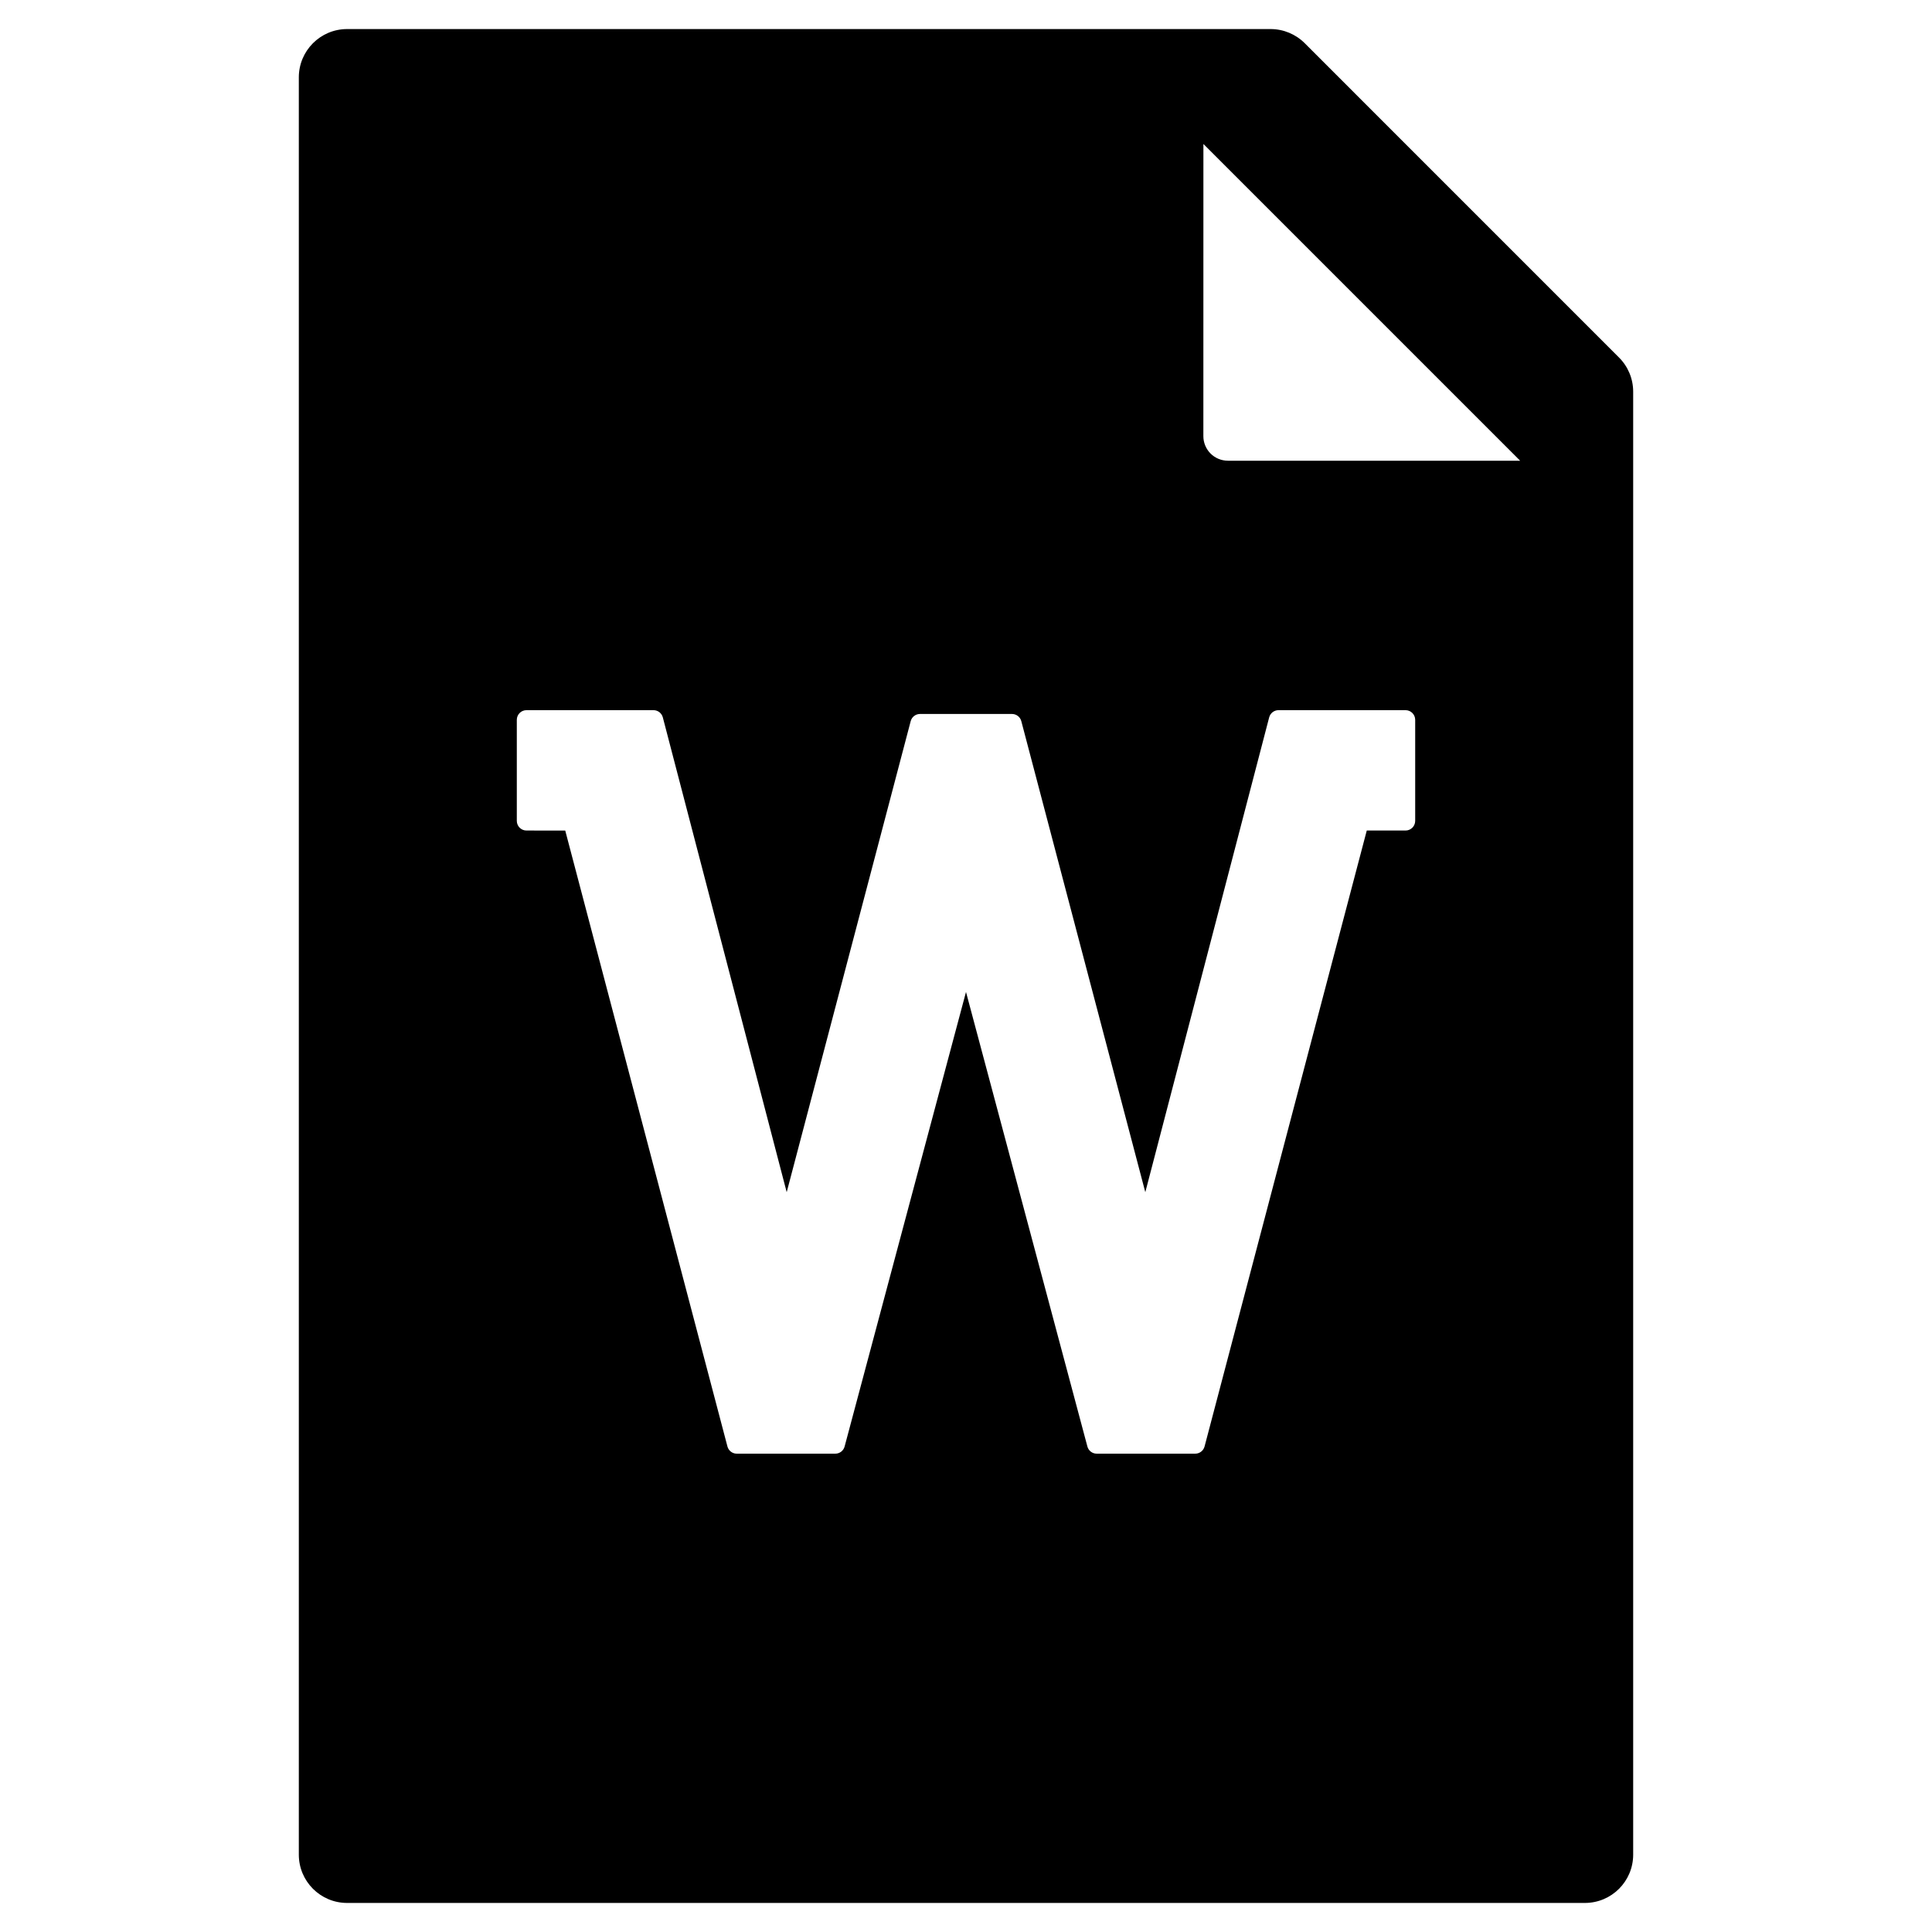 <?xml version="1.0" encoding="utf-8"?>
<!-- Generator: Adobe Illustrator 16.0.0, SVG Export Plug-In . SVG Version: 6.00 Build 0)  -->
<!DOCTYPE svg PUBLIC "-//W3C//DTD SVG 1.1//EN" "http://www.w3.org/Graphics/SVG/1.1/DTD/svg11.dtd">
<svg version="1.1" id="Layer_3" xmlns="http://www.w3.org/2000/svg" xmlns:xlink="http://www.w3.org/1999/xlink" x="0px" y="0px"
	 width="100px" height="100px" viewBox="0 0 100 100" enable-background="new 0 0 100 100" xml:space="preserve">
<path d="M83.801,18.506L67.532,2.236c-0.469-0.469-1.104-0.732-1.768-0.732H17.967c-1.381,0-2.5,1.119-2.5,2.5v91.992
	c0,1.381,1.119,2.5,2.5,2.5h64.066c1.381,0,2.5-1.119,2.5-2.5V20.273C84.533,19.609,84.27,18.975,83.801,18.506z M73.25,42.488
	c0,0.277-0.224,0.5-0.5,0.5h-2.006l-8.396,31.881c-0.058,0.219-0.256,0.373-0.483,0.373h-5.099c-0.227,0-0.425-0.152-0.483-0.371
	L50,51.344l-6.283,23.527c-0.058,0.219-0.256,0.371-0.483,0.371h-5.099c-0.227,0-0.426-0.154-0.483-0.373l-8.396-31.881H27.25
	c-0.276,0-0.5-0.223-0.5-0.5v-5.23c0-0.275,0.224-0.5,0.5-0.5h6.574c0.228,0,0.426,0.154,0.484,0.375l6.411,24.574l6.418-24.379
	c0.058-0.221,0.256-0.373,0.483-0.373h4.76c0.227,0,0.426,0.152,0.483,0.373l6.418,24.379l6.411-24.574
	c0.058-0.221,0.256-0.375,0.484-0.375h6.574c0.276,0,0.5,0.225,0.5,0.5V42.488z M63.555,23.846c-0.337,0-0.659-0.133-0.897-0.371
	c-0.237-0.238-0.372-0.561-0.372-0.897l0.002-15.126l16.395,16.395H63.555z"/>
</svg>

